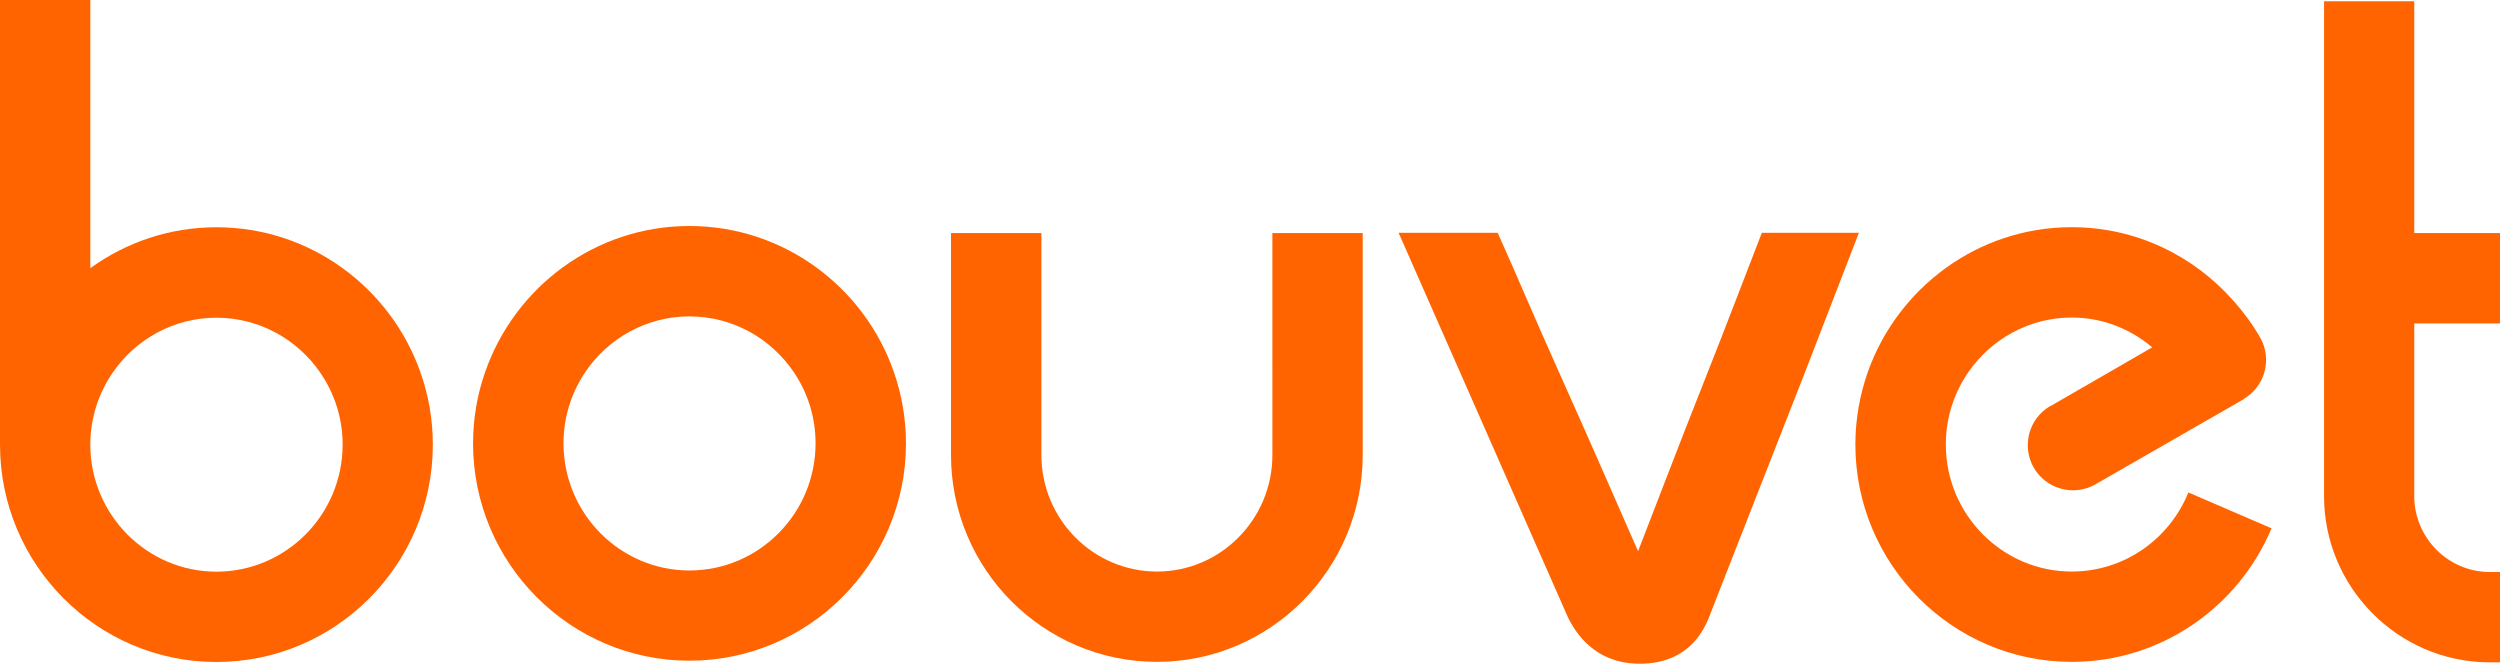 <?xml version="1.0" encoding="utf-8"?>
<!-- Generator: Adobe Illustrator 17.1.0, SVG Export Plug-In . SVG Version: 6.00 Build 0)  -->
<!DOCTYPE svg PUBLIC "-//W3C//DTD SVG 1.1//EN" "http://www.w3.org/Graphics/SVG/1.1/DTD/svg11.dtd">
<svg version="1.1" id="Layer_1" xmlns="http://www.w3.org/2000/svg" xmlns:xlink="http://www.w3.org/1999/xlink" x="0px" y="0px"
	 viewBox="0 0 206.748 54.889" enable-background="new 0 0 206.748 54.889" xml:space="preserve">
<path fill="#FF6400" d="M145.703,19.253c-1.299,3.33-2.871,7.495-4.473,11.523c-2.598,6.533-5.137,13.234-5.762,14.807
	c-0.684-1.514-3.621-8.322-6.541-14.807c-1.865-4.135-3.645-8.369-5.07-11.523h-8.193l5.077,11.523l8.897,20.211
	c0.664,1.396,2.236,3.779,5.693,3.896c1.602,0.059,4.512-0.273,5.937-3.672l8.008-20.435l4.453-11.523H145.703z"/>
<path fill="#FF6400" d="M105.225,30.776v6.856c0,5.309-4.277,9.635-9.541,9.635c-5.273,0-9.561-4.326-9.561-9.635v-6.856V19.272
	h-7.476v11.503v6.856c0,9.439,7.642,17.105,17.036,17.105c9.375,0,17.012-7.666,17.012-17.105v-6.856V19.272h-7.471V30.776z"/>
<path fill="#FF6400" d="M17.895,18.794c-3.892,0-7.485,1.255-10.425,3.384V0H0v30.776v5.992c0,9.922,8.032,17.979,17.895,17.979
	c9.878,0,17.9-8.057,17.9-17.979c0-2.1-0.366-4.117-1.03-5.992C32.305,23.804,25.674,18.794,17.895,18.794z M17.895,47.276
	c-5.742,0-10.425-4.713-10.425-10.508c0-2.227,0.698-4.293,1.88-5.992c1.885-2.719,5.015-4.501,8.545-4.501
	c3.54,0,6.675,1.783,8.56,4.501c1.182,1.699,1.88,3.766,1.88,5.992C28.335,42.563,23.652,47.276,17.895,47.276z"/>
<path fill="#FF6400" d="M57.012,18.691c-7.803,0-14.458,5.063-16.894,12.084c-0.645,1.846-0.996,3.828-0.996,5.889
	c0,9.918,8.032,17.975,17.891,17.975c9.878,0,17.91-8.057,17.91-17.975c0-2.061-0.356-4.043-0.996-5.889
	C71.489,23.755,64.834,18.691,57.012,18.691z M57.012,47.178c-5.737,0-10.41-4.717-10.41-10.514c0-2.182,0.664-4.209,1.797-5.889
	c1.875-2.778,5.039-4.609,8.613-4.609c3.589,0,6.753,1.831,8.633,4.609c1.138,1.68,1.802,3.707,1.802,5.889
	C67.446,42.461,62.769,47.178,57.012,47.178z"/>
<path fill="#FF6400" d="M171.328,47.266c-5.732,0-10.41-4.713-10.41-10.508c0-2.223,0.693-4.287,1.865-5.982
	c1.885-2.725,5.02-4.516,8.545-4.516c2.549,0,4.854,0.938,6.66,2.465l-0.029,0.016l-3.525,2.035l-4.863,2.809l-0.01-0.01
	c-1.787,1.035-2.392,3.314-1.367,5.107c1.035,1.781,3.32,2.397,5.107,1.367l12.256-7.037l-0.02-0.01
	c0.879-0.508,1.475-1.318,1.729-2.227c0.264-0.938,0.166-1.967-0.361-2.871c-0.615-1.084-1.357-2.07-2.168-2.998l-0.049-0.049
	c-3.281-3.711-8.037-6.069-13.359-6.069c-7.764,0-14.394,5.015-16.865,11.987c-0.654,1.871-1.025,3.887-1.025,5.982
	c0,9.922,8.037,17.979,17.891,17.979c7.432,0,13.818-4.57,16.524-11.045l-6.875-2.965C179.424,44.561,175.693,47.266,171.328,47.266
	z"/>
<path fill="#FF6400" d="M199.658,0.107h-7.461v30.668v10.289c0.02,7.5,6.074,13.613,13.525,13.711c0.02,0,0.039,0,0.059,0h0.049
	c0.029,0,0.049,0,0.068,0c0.01,0,0.02,0,0.029,0h0.82v-7.471h-0.85c-3.428,0-6.23-2.812-6.24-6.26V30.776v-4.028h7.09v-7.476h-7.09
	V0.107z"/>
</svg>

